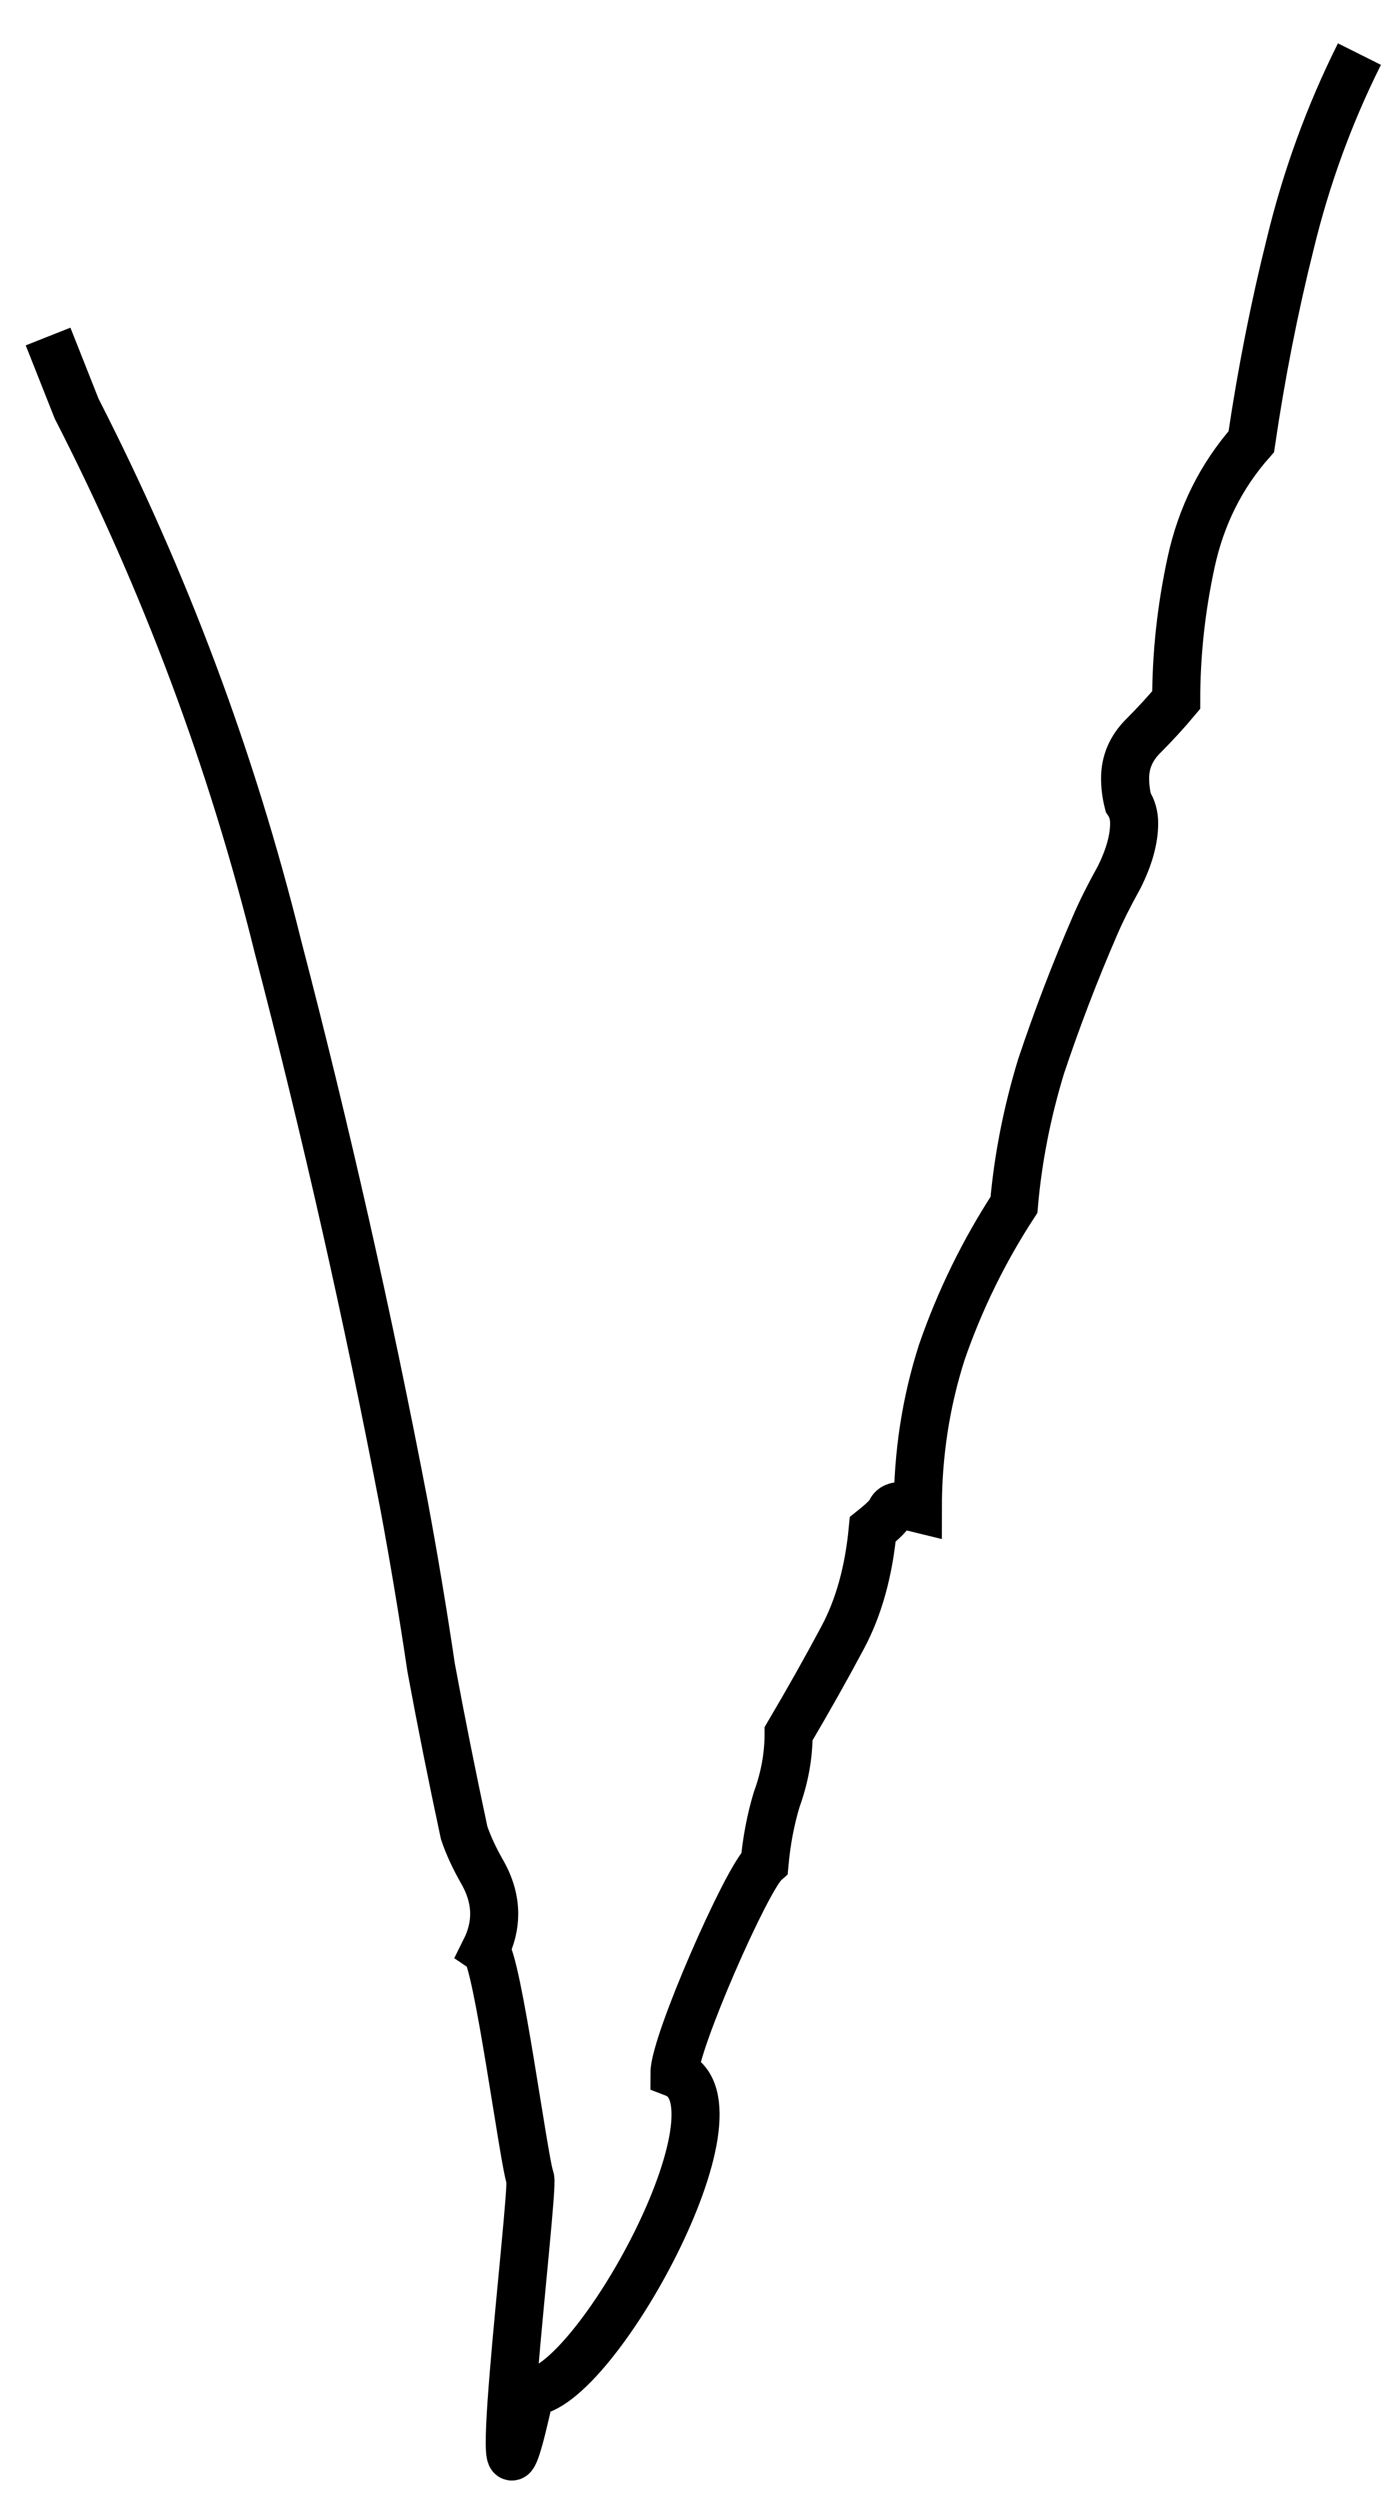<svg width="29" height="52" viewBox="0 0 29 52" fill="none" xmlns="http://www.w3.org/2000/svg">
<path d="M1 7L1.594 8.5C3.427 12.083 4.823 15.812 5.781 19.688C6.781 23.521 7.656 27.396 8.406 31.312C8.615 32.438 8.802 33.562 8.969 34.688C9.177 35.812 9.406 36.958 9.656 38.125C9.74 38.375 9.865 38.646 10.031 38.938C10.198 39.229 10.281 39.521 10.281 39.812C10.281 40.062 10.219 40.312 10.094 40.562C10.344 40.729 10.906 45.021 11.031 45.312C11.115 45.604 10.031 54.38 11.031 49.755C12.344 49.755 15.656 43.75 14.031 43.125C14.031 42.5 15.531 39.083 15.906 38.75C15.948 38.292 16.031 37.854 16.156 37.438C16.323 36.979 16.406 36.521 16.406 36.062C16.823 35.354 17.198 34.688 17.531 34.062C17.865 33.438 18.073 32.688 18.156 31.812C18.365 31.646 18.49 31.521 18.531 31.438C18.573 31.312 18.76 31.292 19.094 31.375C19.094 30.25 19.26 29.167 19.594 28.125C19.969 27.042 20.469 26.021 21.094 25.062C21.177 24.104 21.365 23.146 21.656 22.188C21.99 21.188 22.365 20.208 22.781 19.25C22.906 18.958 23.073 18.625 23.281 18.25C23.49 17.833 23.594 17.458 23.594 17.125C23.594 16.958 23.552 16.812 23.469 16.688C23.427 16.521 23.406 16.354 23.406 16.188C23.406 15.854 23.531 15.562 23.781 15.312C24.031 15.062 24.26 14.812 24.469 14.562C24.469 13.604 24.573 12.646 24.781 11.688C24.99 10.729 25.406 9.896 26.031 9.188C26.24 7.771 26.51 6.396 26.844 5.062C27.177 3.688 27.656 2.375 28.281 1.125" stroke="black"/>
</svg>

